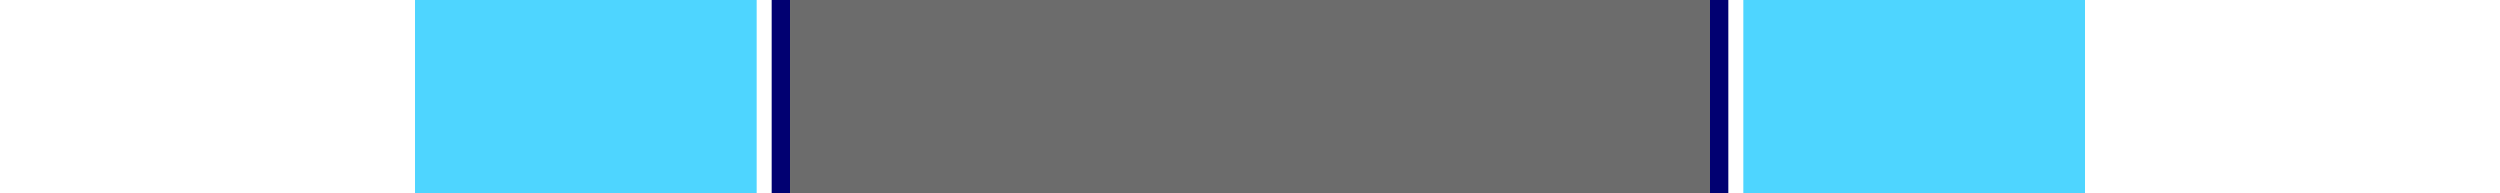 <?xml version="1.0" standalone="no"?><!DOCTYPE svg PUBLIC "-//W3C//DTD SVG 1.1//EN" "http://www.w3.org/Graphics/SVG/1.1/DTD/svg11.dtd"><svg width="100%" height="100%" viewBox="0 0 8504 658" version="1.1" xmlns="http://www.w3.org/2000/svg" xmlns:xlink="http://www.w3.org/1999/xlink" xml:space="preserve" style="fill-rule:evenodd;clip-rule:evenodd;stroke-linejoin:round;stroke-miterlimit:1.414;"><path d="M2573.89,657.638l0,-657.638l-1162.2,0l0,657.638l1162.2,0Z" style="fill:#4ed5ff;"/><path d="M7092.32,657.638l0,-657.638l-1162.2,0l0,657.638l1162.2,0Z" style="fill:#4ed5ff;"/><path d="M2687.28,657.638l0,-657.638l-62.362,0l0,657.638l62.362,0Z" style="fill:#010071;"/><path d="M5879.09,657.638l0,-657.638l-62.362,0l0,657.638l62.362,0Z" style="fill:#010071;"/><path d="M5816.73,657.638l0,-657.638l-3129.45,0l0,657.638l3129.45,0Z" style="fill:#6c6c6c;"/></svg>